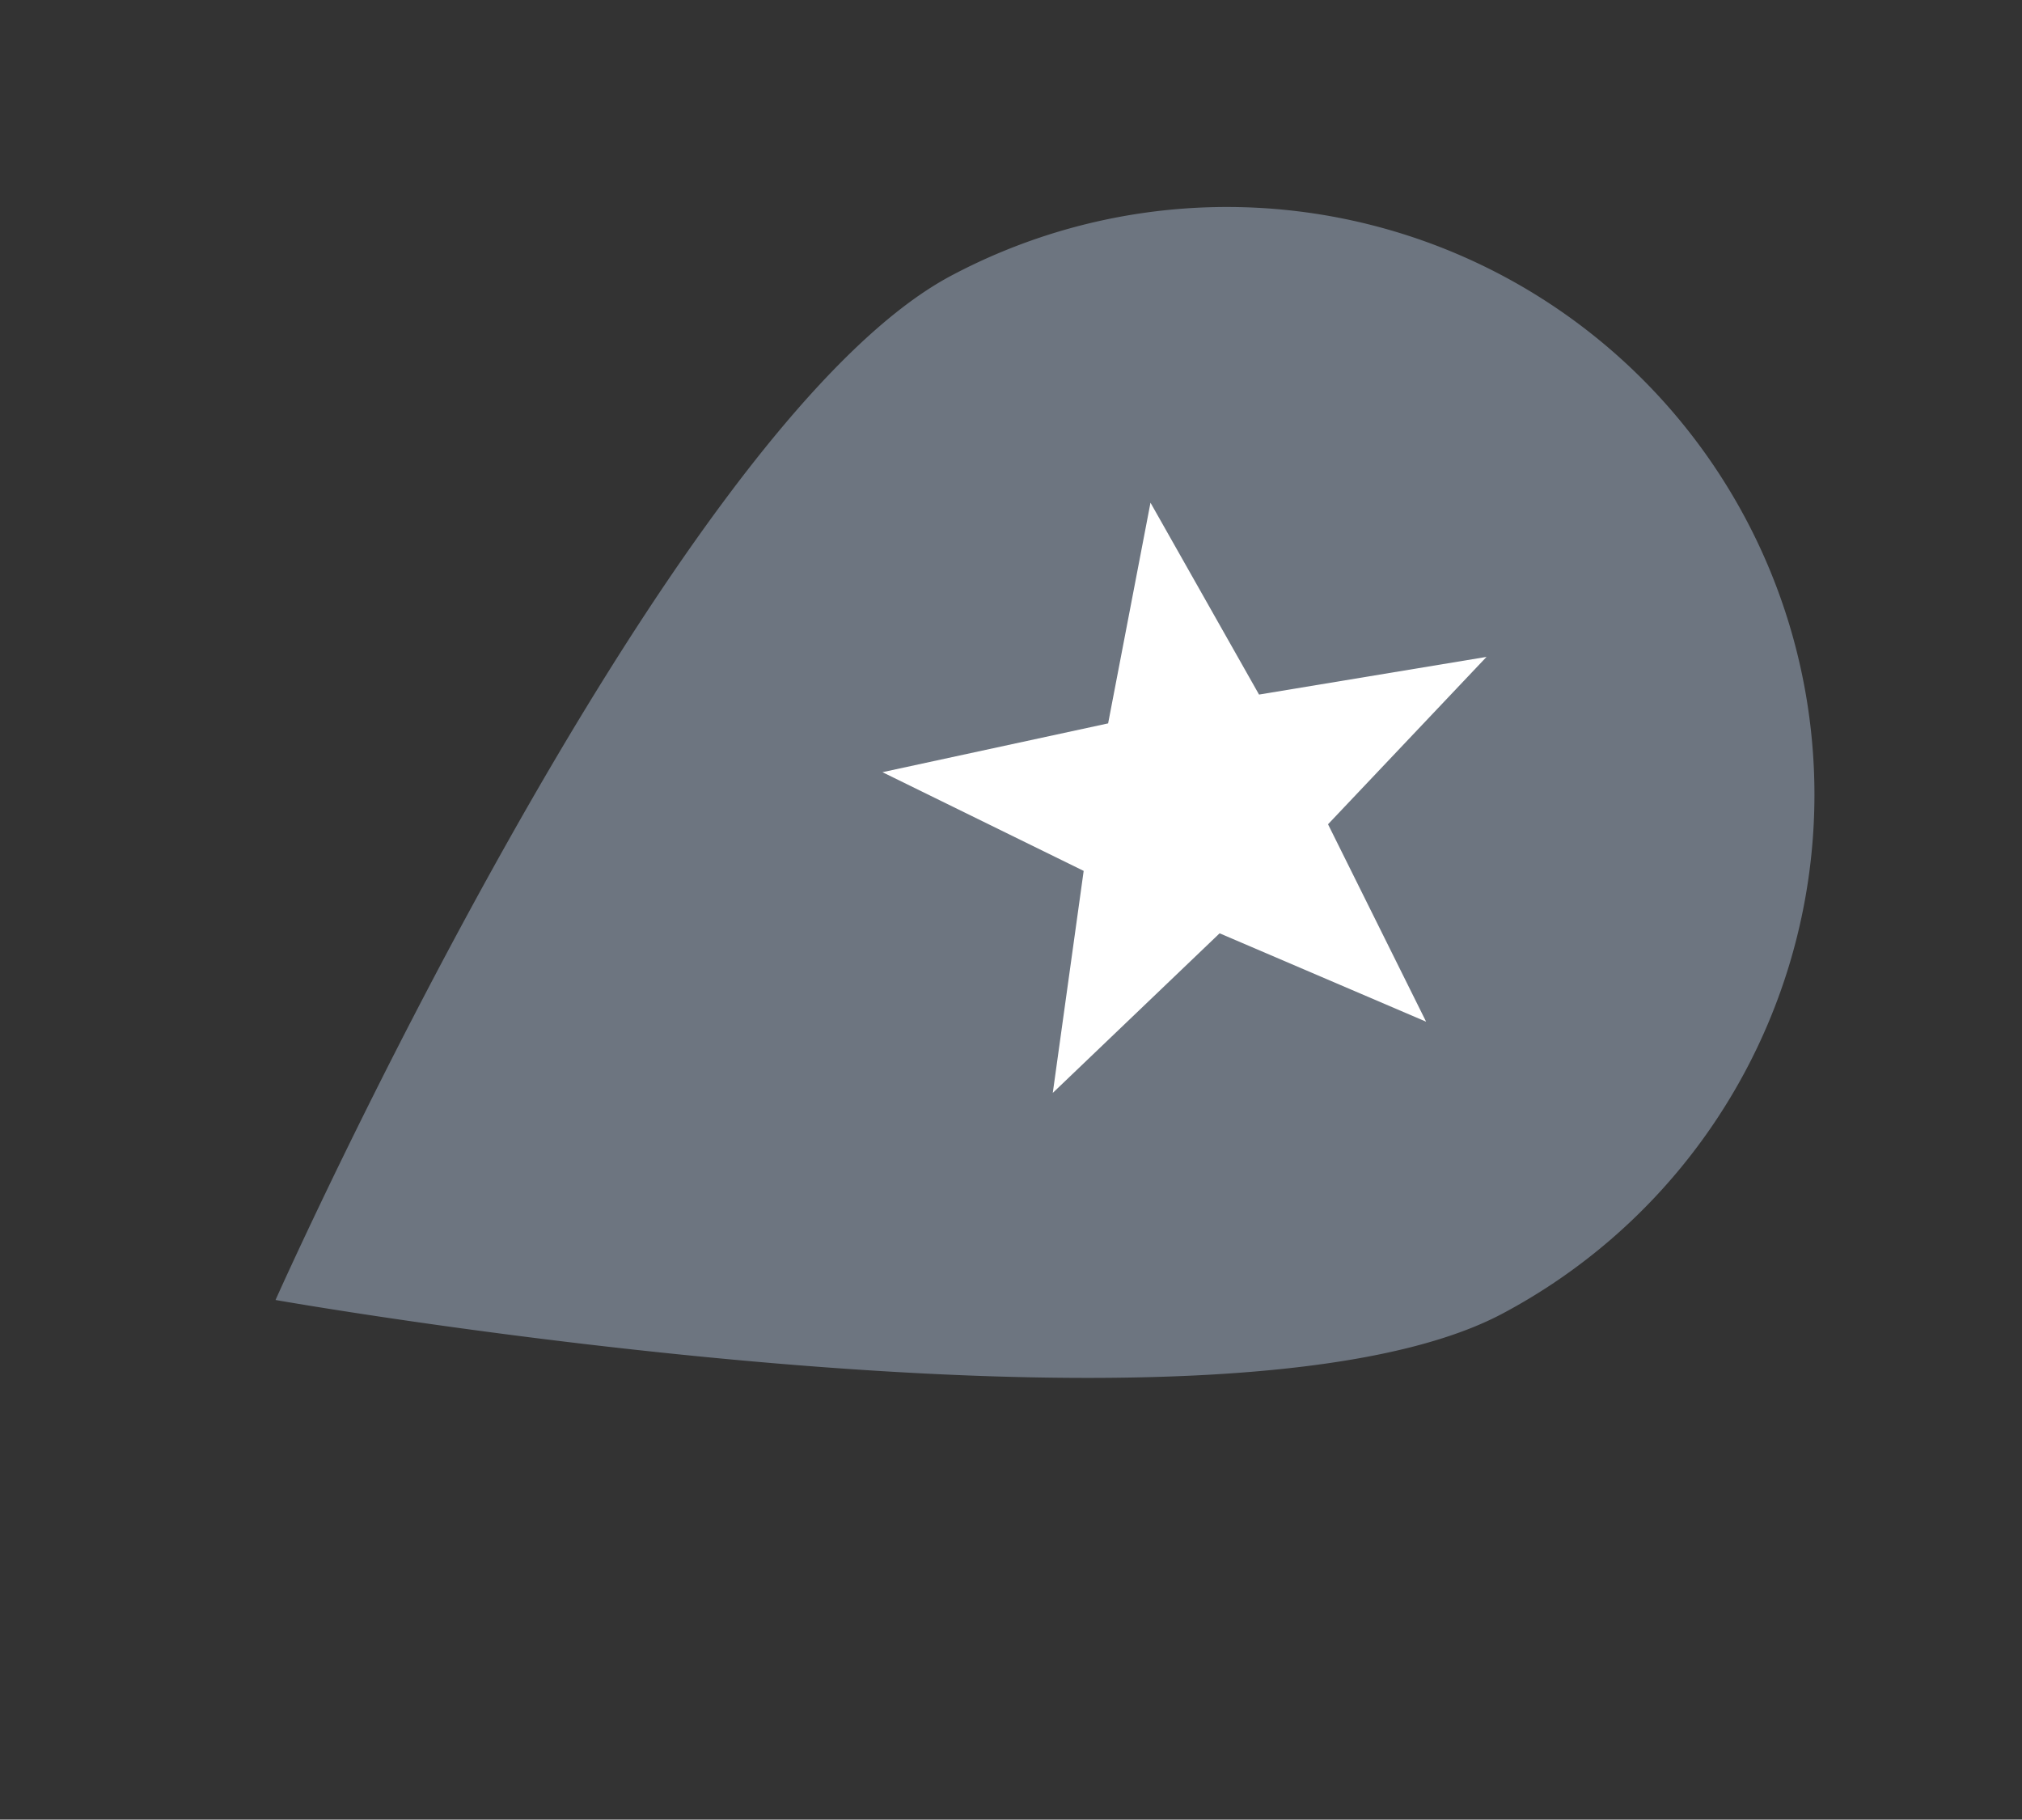 <svg xmlns="http://www.w3.org/2000/svg" width="20.644" height="18.576" viewBox="0 0 20.644 18.576"><rect x="0" y="0" width="20.644" height="18.576" fill="#333333" stroke="none"/><defs><style>.a{fill:#6d7580;}.b{fill:#fff;}</style></defs><g transform="translate(-470.678 -668.212)"><path class="a" d="M6,0a6,6,0,0,1,6,6c0,3.314-6,11-6,11S0,9.314,0,6A6,6,0,0,1,6,0Z" transform="matrix(0.469, 0.883, -0.883, 0.469, 485.688, 668.212)"/><path class="b" d="M3,0l.75,2.231L6,2.292,4.214,3.731,4.854,6,3,4.658,1.146,6l.641-2.269L0,2.292l2.25-.06Z" transform="matrix(0.469, 0.883, -0.883, 0.469, 484.448, 672.269)"/></g></svg>